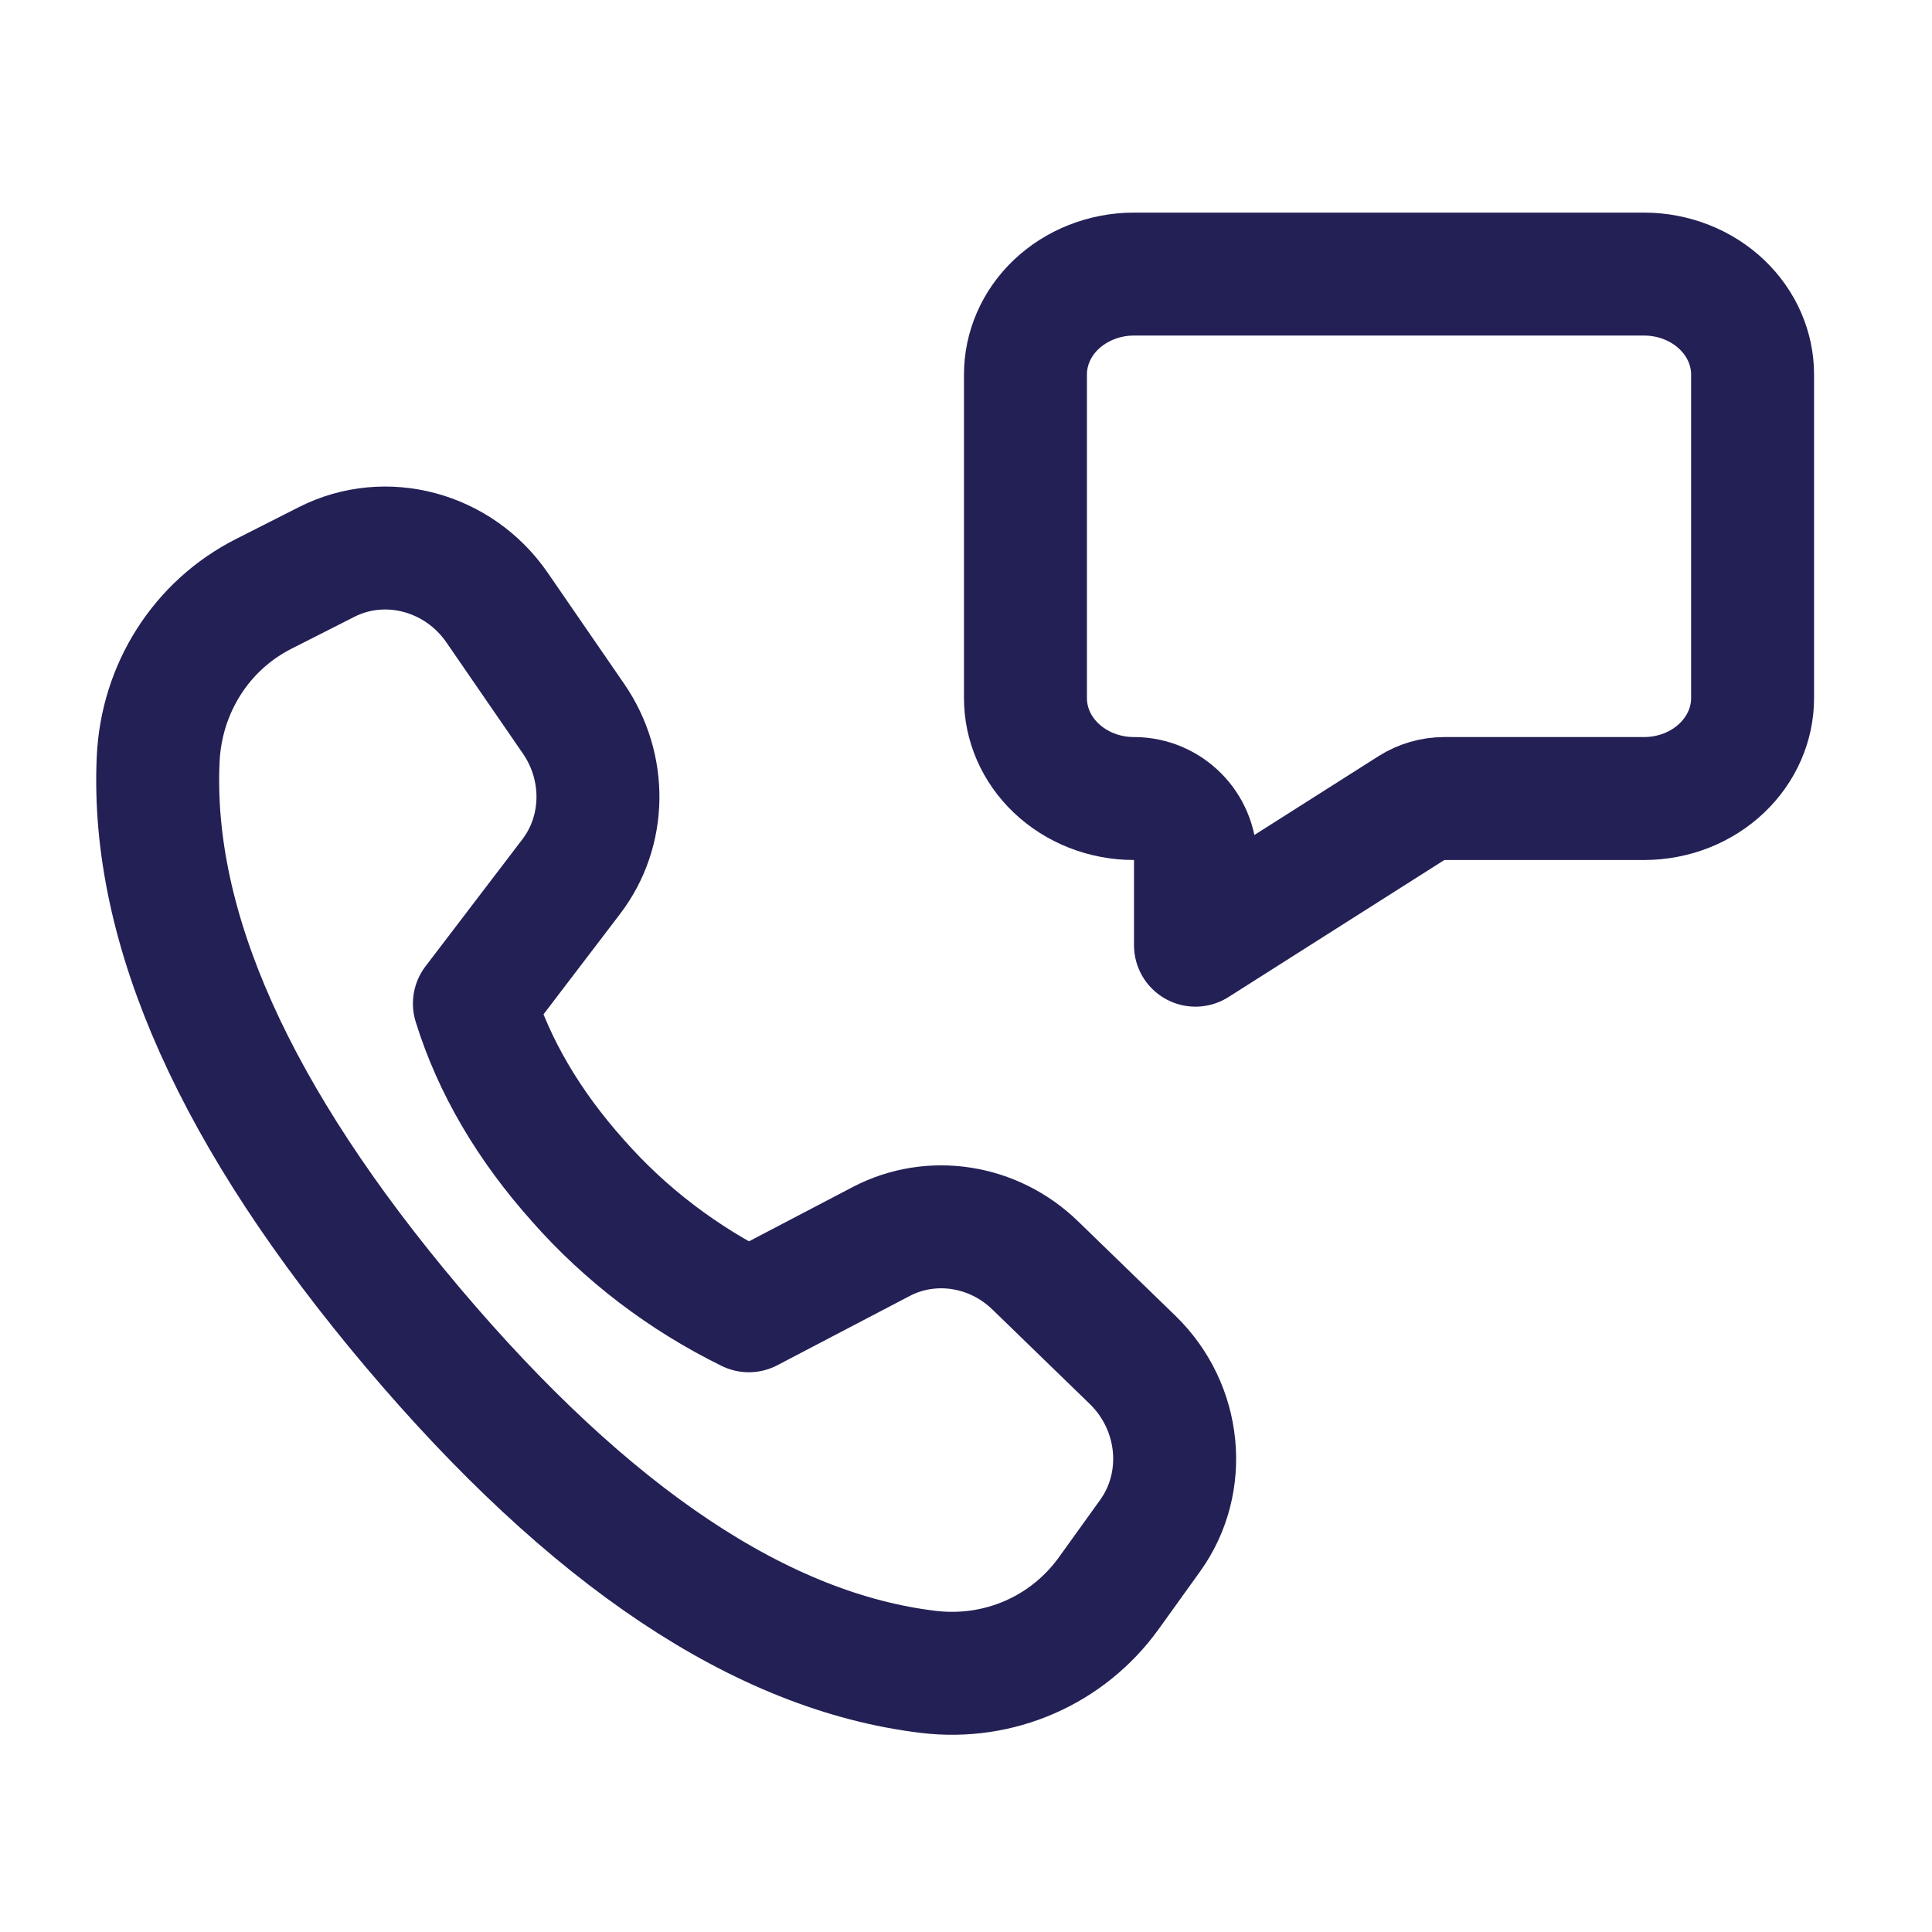 <svg width="22" height="22" viewBox="0 0 22 22" fill="none" xmlns="http://www.w3.org/2000/svg">
<path d="M3.004 6.762L3.72 6.399C4.391 6.059 5.22 6.281 5.659 6.917L6.531 8.184C6.911 8.736 6.901 9.464 6.504 9.983L5.402 11.428C5.624 12.142 6.019 12.815 6.583 13.446C7.122 14.058 7.783 14.561 8.527 14.926L10.035 14.137C10.607 13.838 11.314 13.948 11.789 14.41L12.897 15.485C13.45 16.022 13.535 16.878 13.096 17.488L12.626 18.142C12.157 18.794 11.375 19.135 10.571 19.038C8.674 18.81 6.717 17.502 4.7 15.116C2.681 12.725 1.714 10.568 1.801 8.648C1.837 7.839 2.294 7.121 3.004 6.762Z" stroke="#232056" stroke-width="1.4" stroke-linejoin="round"/>
<path d="M16.447 9.093C16.314 9.093 16.184 9.131 16.072 9.202L13.613 10.763V9.793C13.613 9.407 13.299 9.093 12.913 9.093C12.574 9.093 12.256 8.965 12.026 8.746C11.798 8.529 11.677 8.242 11.677 7.95V4.264C11.677 3.973 11.798 3.685 12.026 3.468C12.256 3.25 12.574 3.121 12.913 3.121H18.721C19.059 3.121 19.378 3.25 19.607 3.468C19.835 3.685 19.957 3.973 19.957 4.264V7.95C19.957 8.242 19.835 8.529 19.607 8.746C19.378 8.965 19.059 9.093 18.721 9.093H16.447Z" stroke="#232056" stroke-width="1.4" stroke-linecap="round" stroke-linejoin="round"/>
</svg>
